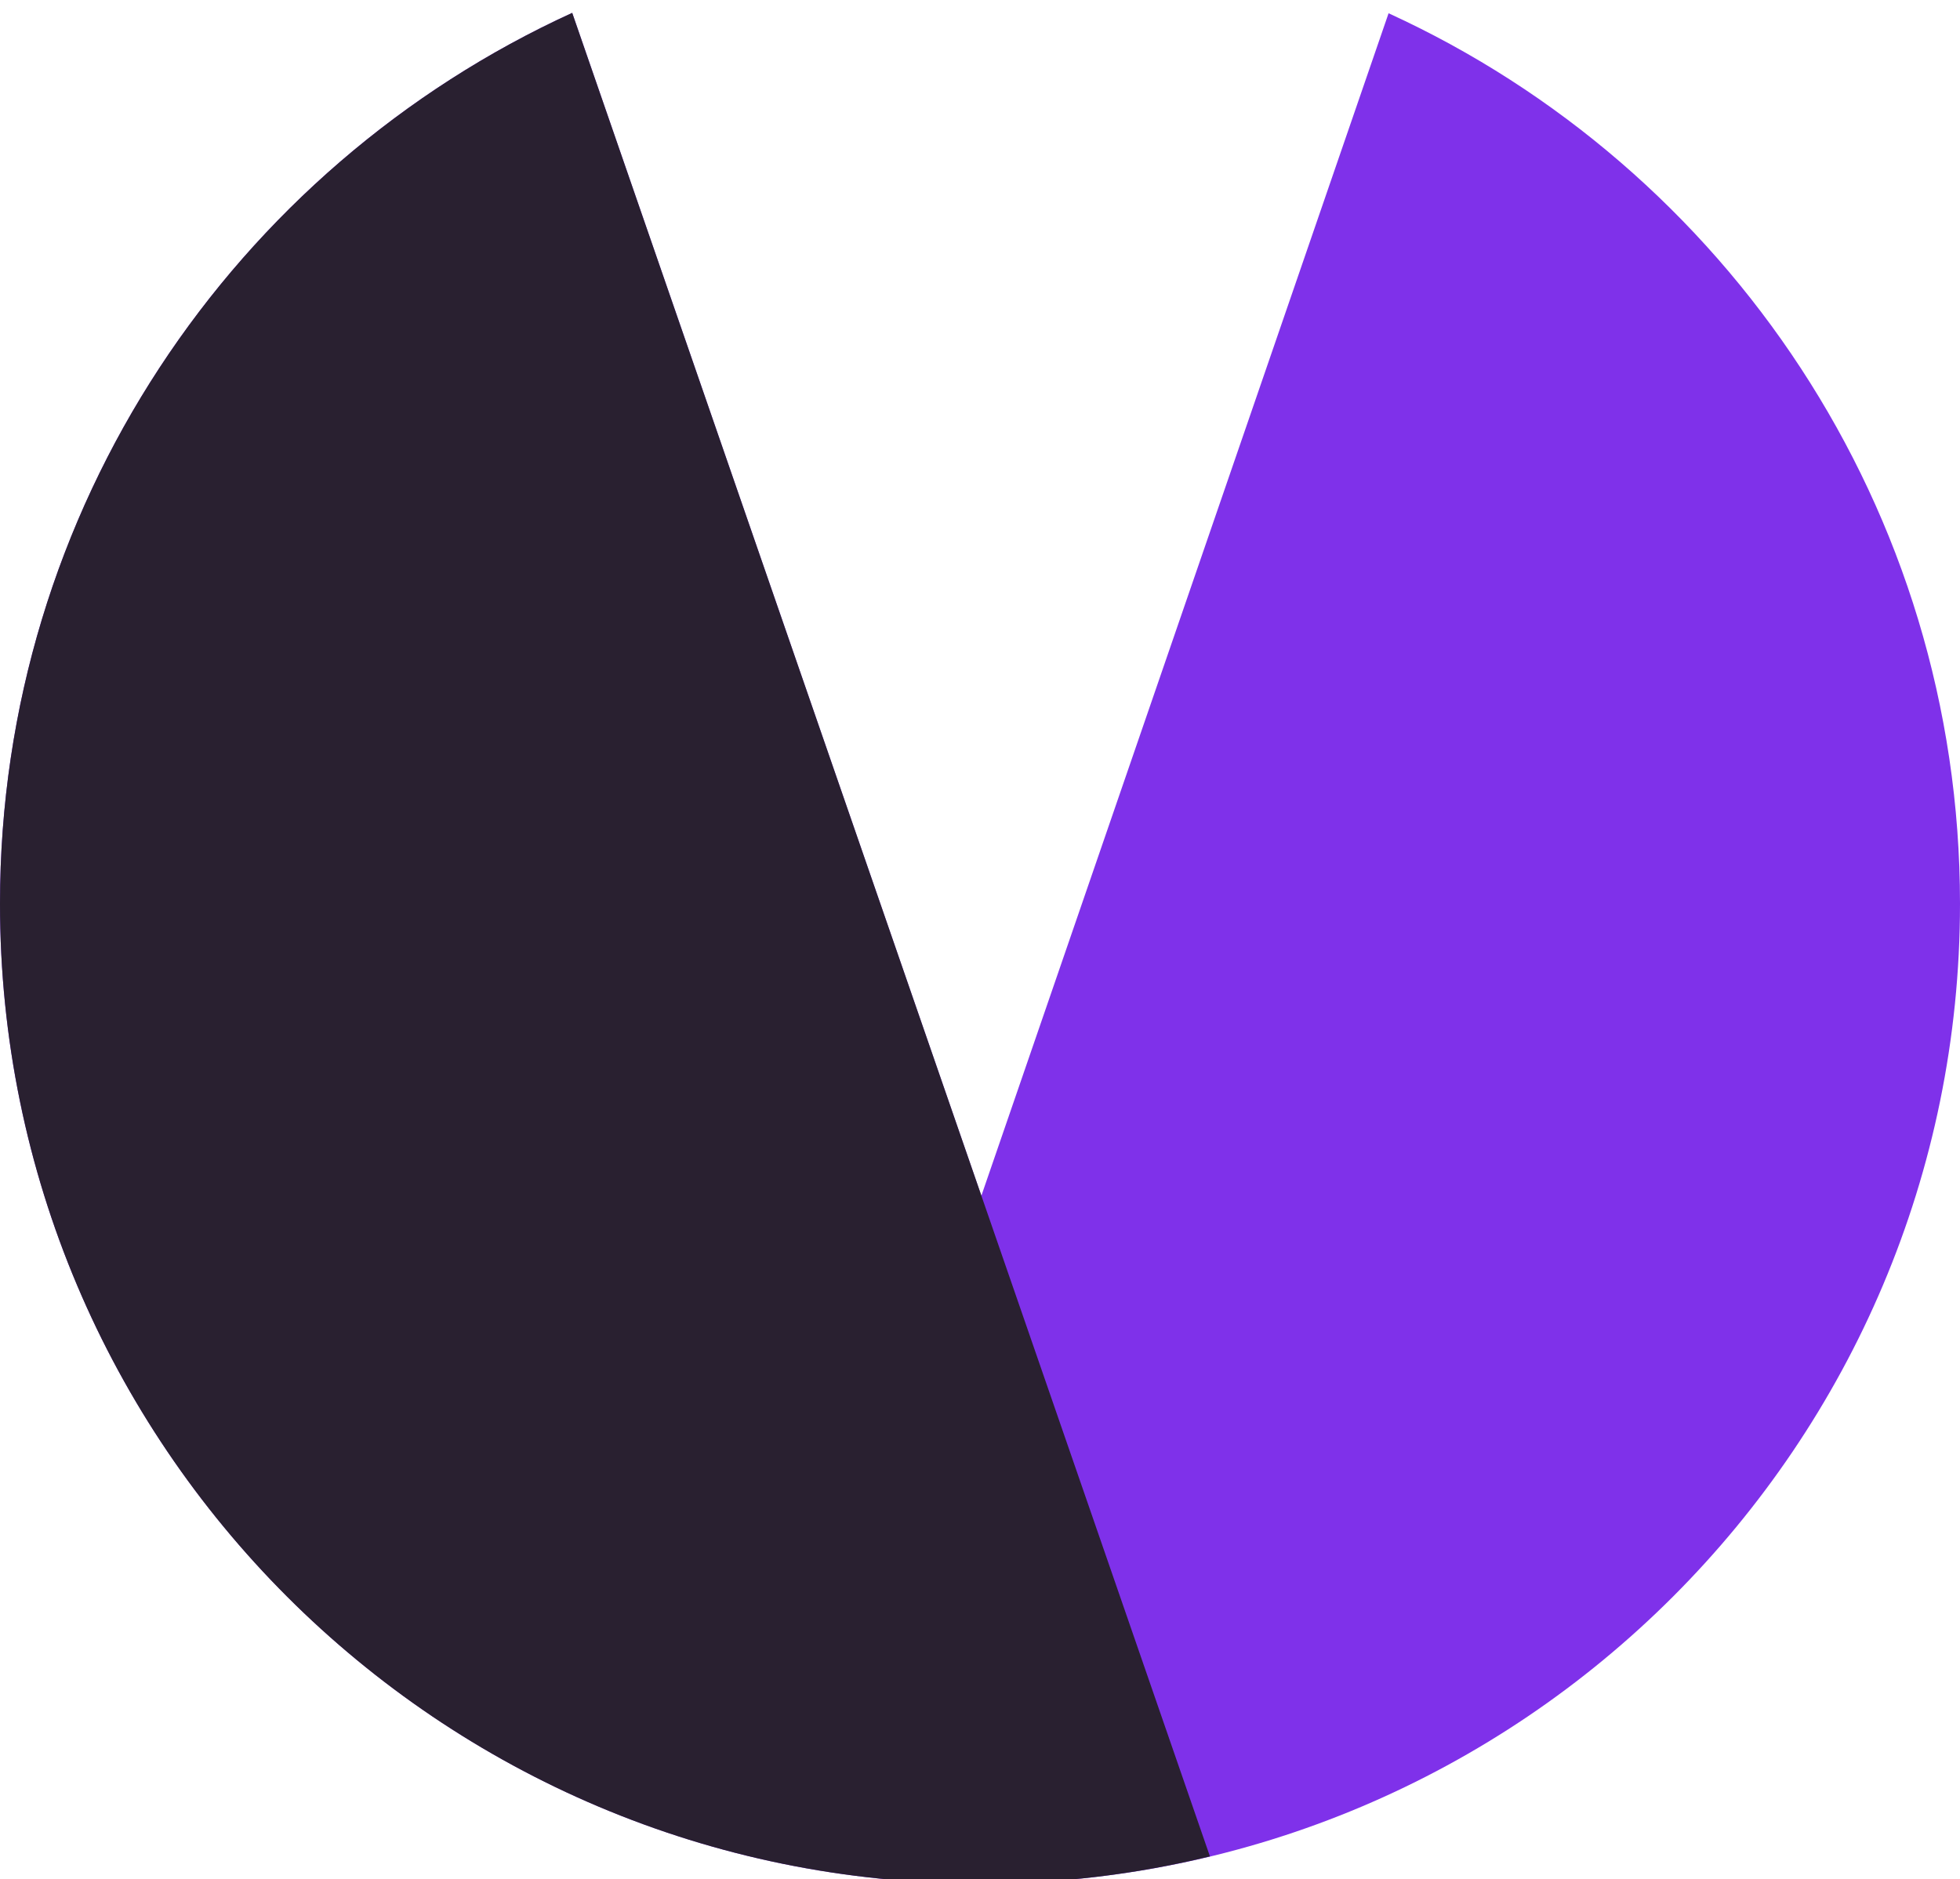 <?xml version="1.0" encoding="UTF-8"?>
<svg id="Capa_1" data-name="Capa 1" xmlns="http://www.w3.org/2000/svg" viewBox="0 0 50.25 48.18">
  <defs>
    <style>
      .cls-1 {
        fill: #7f31ea;
      }

      .cls-1, .cls-2 {
        stroke-width: 0px;
      }

      .cls-2 {
        fill: #292030;
      }
    </style>
  </defs>
  <path class="cls-1" d="m50.25,23.17c0,13.88-11.25,25.13-25.12,25.13S0,37.05,0,23.17C0,13.03,6.01,4.29,14.67.33l10.49,30.33L35.6.34c8.65,3.96,14.65,12.7,14.65,22.83Z"/>
  <path class="cls-2" d="m14.67.33l16.35,47.27c-1.89.46-3.86.7-5.89.7C11.25,48.3,0,37.05,0,23.17,0,13.03,6.01,4.29,14.67.33Z"/>
</svg>